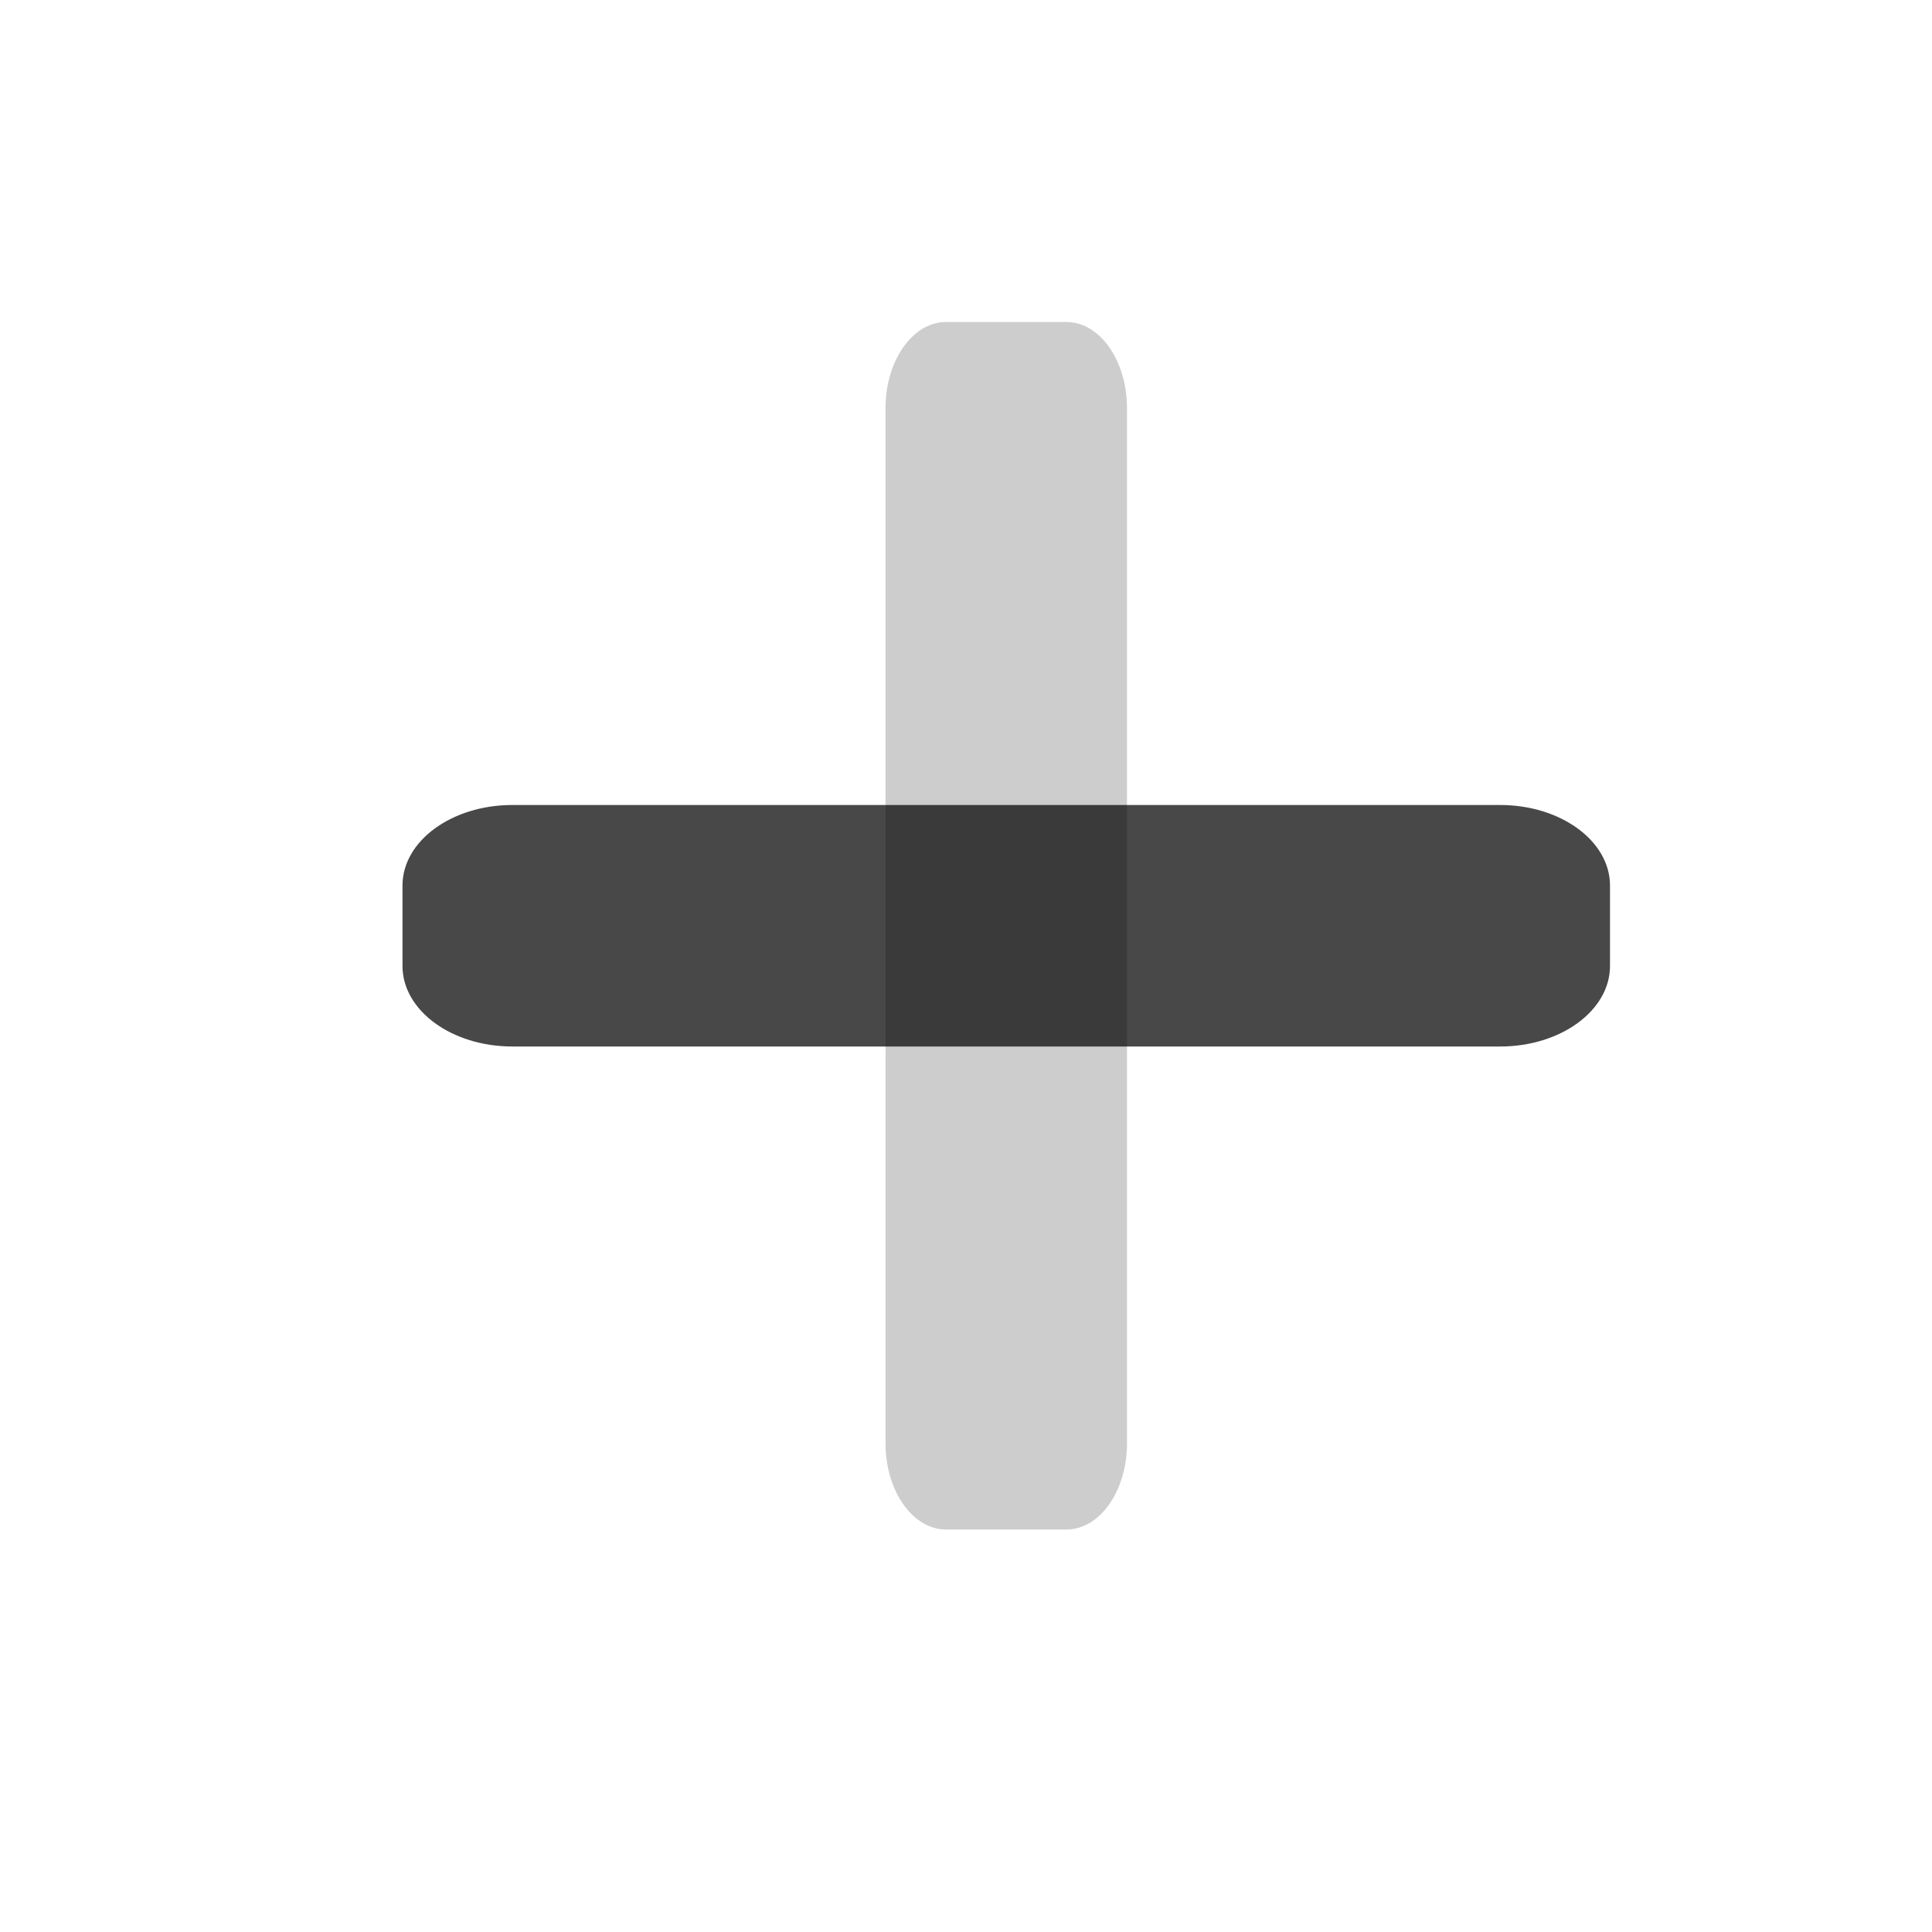 <?xml version="1.0" encoding="UTF-8"?>
<svg width="24px" height="24px" viewBox="0 0 24 24" version="1.1" xmlns="http://www.w3.org/2000/svg" xmlns:xlink="http://www.w3.org/1999/xlink">
    <title>icons_outlined_add-friends</title>
    <g id="页面-1" stroke="none" stroke-width="1" fill="none" fill-rule="evenodd">
        <g id="icons_outlined_add备份" transform="translate(5, 4)" fill="#000000" fill-rule="nonzero">
            <path d="M1.071,6 L13.929,6 C14.52,6 15,6.337 15,6.752 L15,8.248 C15,8.663 14.52,9 13.929,9 L1.071,9 C0.48,9 0,8.663 0,8.248 L0,6.752 C0,6.337 0.48,6 1.071,6 Z" id="矩形" opacity="0.199" transform="translate(7.5, 7.5) rotate(90) translate(-7.5, -7.5) "></path>
            <path d="M1.364,6 L13.636,6 C14.389,6 15,6.448 15,7 L15,8 C15,8.552 14.389,9 13.636,9 L1.364,9 C0.611,9 0,8.552 0,8 L0,7 C0,6.448 0.611,6 1.364,6 Z" id="矩形" opacity="0.718"></path>
        </g>
    </g>
</svg>